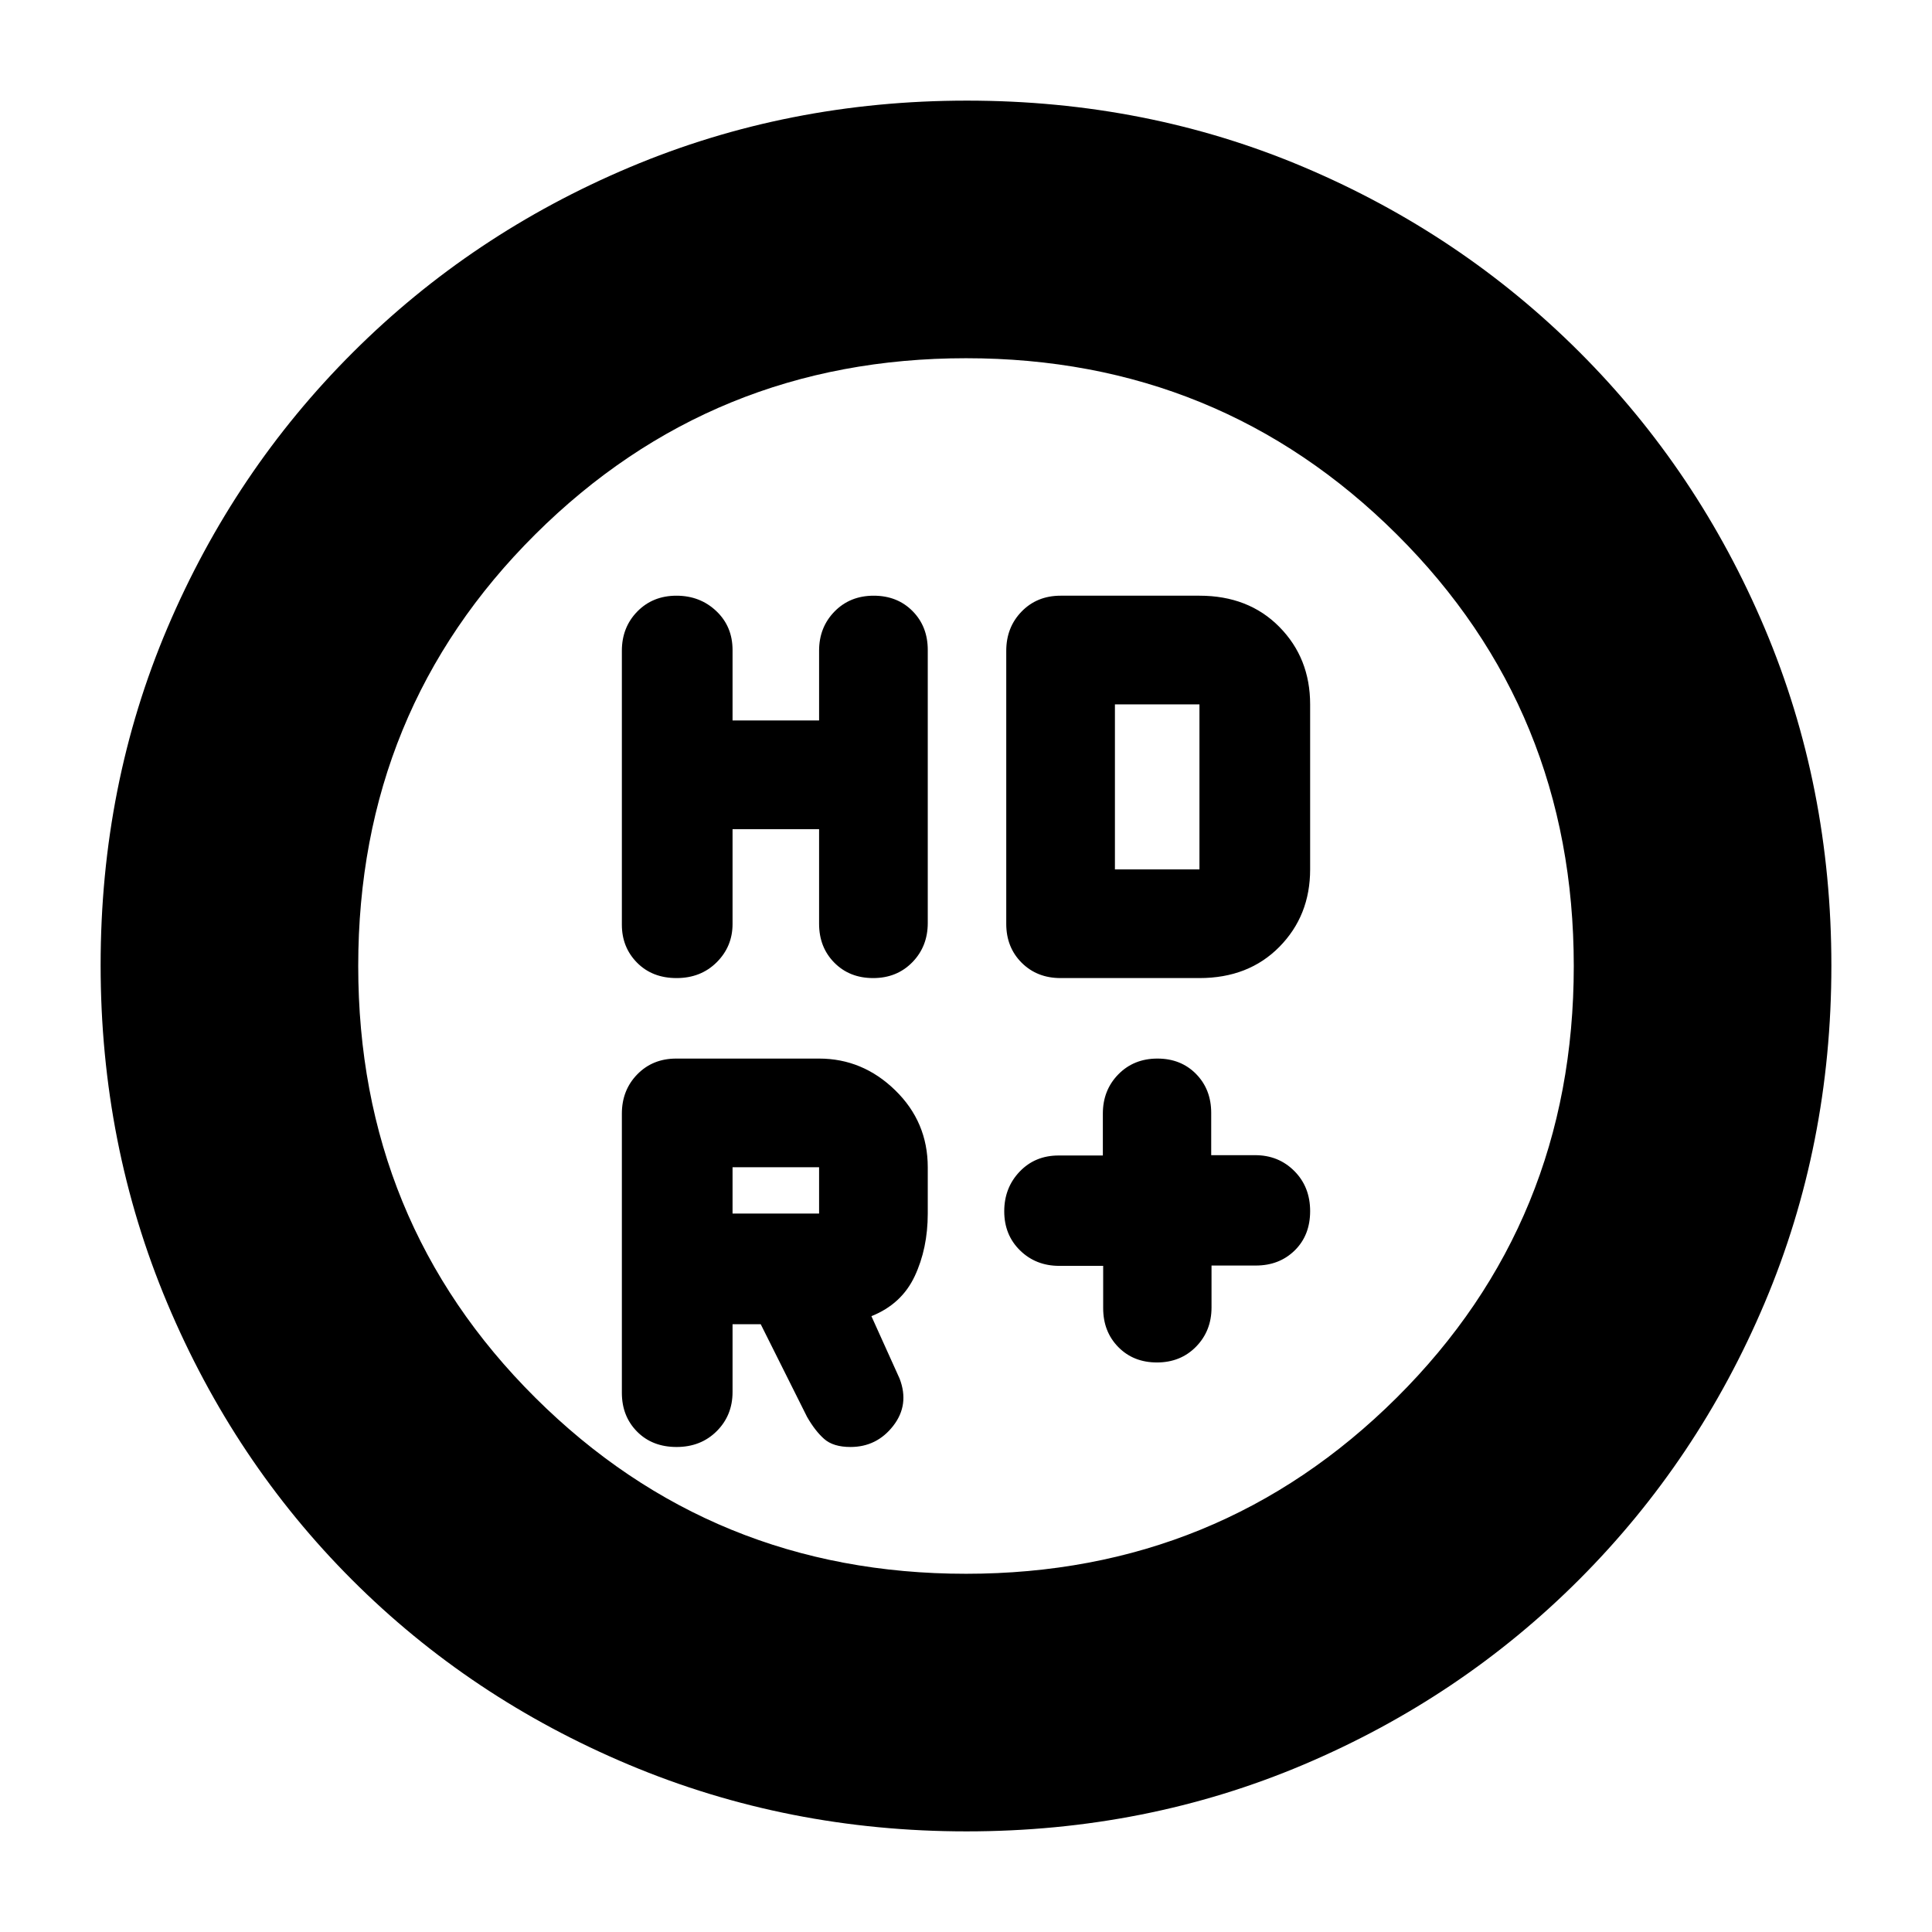 <svg xmlns="http://www.w3.org/2000/svg" height="20" viewBox="0 -960 960 960" width="20"><path d="M548.16-331h-21.83q-11.63 0-19.48-7.68-7.85-7.69-7.85-19.44 0-11.68 7.65-19.7t19.35-8.02h22v-20.83q0-11.63 7.68-19.48 7.69-7.85 19.44-7.85 11.68 0 19.2 7.65t7.52 19.35v21h21.83q11.63 0 19.48 7.88t7.85 19.93q0 11.99-7.65 19.51-7.65 7.52-19.35 7.52h-22v20.83q0 11.63-7.68 19.48-7.69 7.85-19.44 7.85-11.68 0-19.2-7.65T548.16-310v-21ZM364-548v47.13q0 11.17-7.88 19.02T336.19-474q-12.06 0-19.62-7.63-7.57-7.64-7.57-18.91v-136.08q0-11.68 7.68-19.53 7.69-7.85 19.44-7.85t19.81 7.65Q364-648.7 364-637v35h43v-34.68q0-11.62 7.68-19.47 7.69-7.85 19.44-7.85t19.31 7.63q7.57 7.64 7.57 19.32v135.67q0 11.68-7.68 19.53-7.69 7.85-19.44 7.85t-19.31-7.65Q407-489.3 407-501v-47h-43Zm136 47.05v-135.67q0-11.68 7.65-19.53Q515.3-664 527-664h69q24.4 0 39.7 15.5Q651-633 651-610v82q0 23-15.3 38.5T596-474h-69q-11.7 0-19.35-7.63-7.65-7.64-7.65-19.32ZM407-357v-23h-43v23h43Zm-43 55v33.68q0 11.62-7.88 19.47T336.19-241q-12.06 0-19.62-7.63-7.57-7.64-7.57-19.32v-138.67q0-11.68 7.65-19.53Q324.3-434 336-434h71q21.67 0 37.83 15.75Q461-402.5 461-380v23q0 17.32-6.5 31.16T433-306l14 31q5 13-3.17 23.5T422.6-241q-8.56 0-13.08-4T401-256l-23-46h-14Zm190-226h42v-82h-42v82ZM480.28-50q-88.92 0-167.75-33.1-78.82-33.11-137.57-91.86T83.1-312.49Q50-391.28 50-480.46q0-89.44 33.16-167.49 33.17-78.05 92.18-136.94 59.01-58.89 137.53-92Q391.39-910 480.46-910q89.43 0 167.52 33.09 78.09 33.1 136.96 91.97 58.87 58.87 91.97 137.21Q910-569.38 910-480.19t-33.11 167.52q-33.11 78.32-92 137.33Q726-116.33 647.72-83.16 569.45-50 480.28-50Zm-.3-128Q606-178 694-265.49q88-87.49 88-214.5T694.02-694.5q-87.98-87.5-214-87.5T266-694.51q-88 87.49-88 214.5t87.98 214.51q87.98 87.5 214 87.5ZM456-480Z"/></svg>